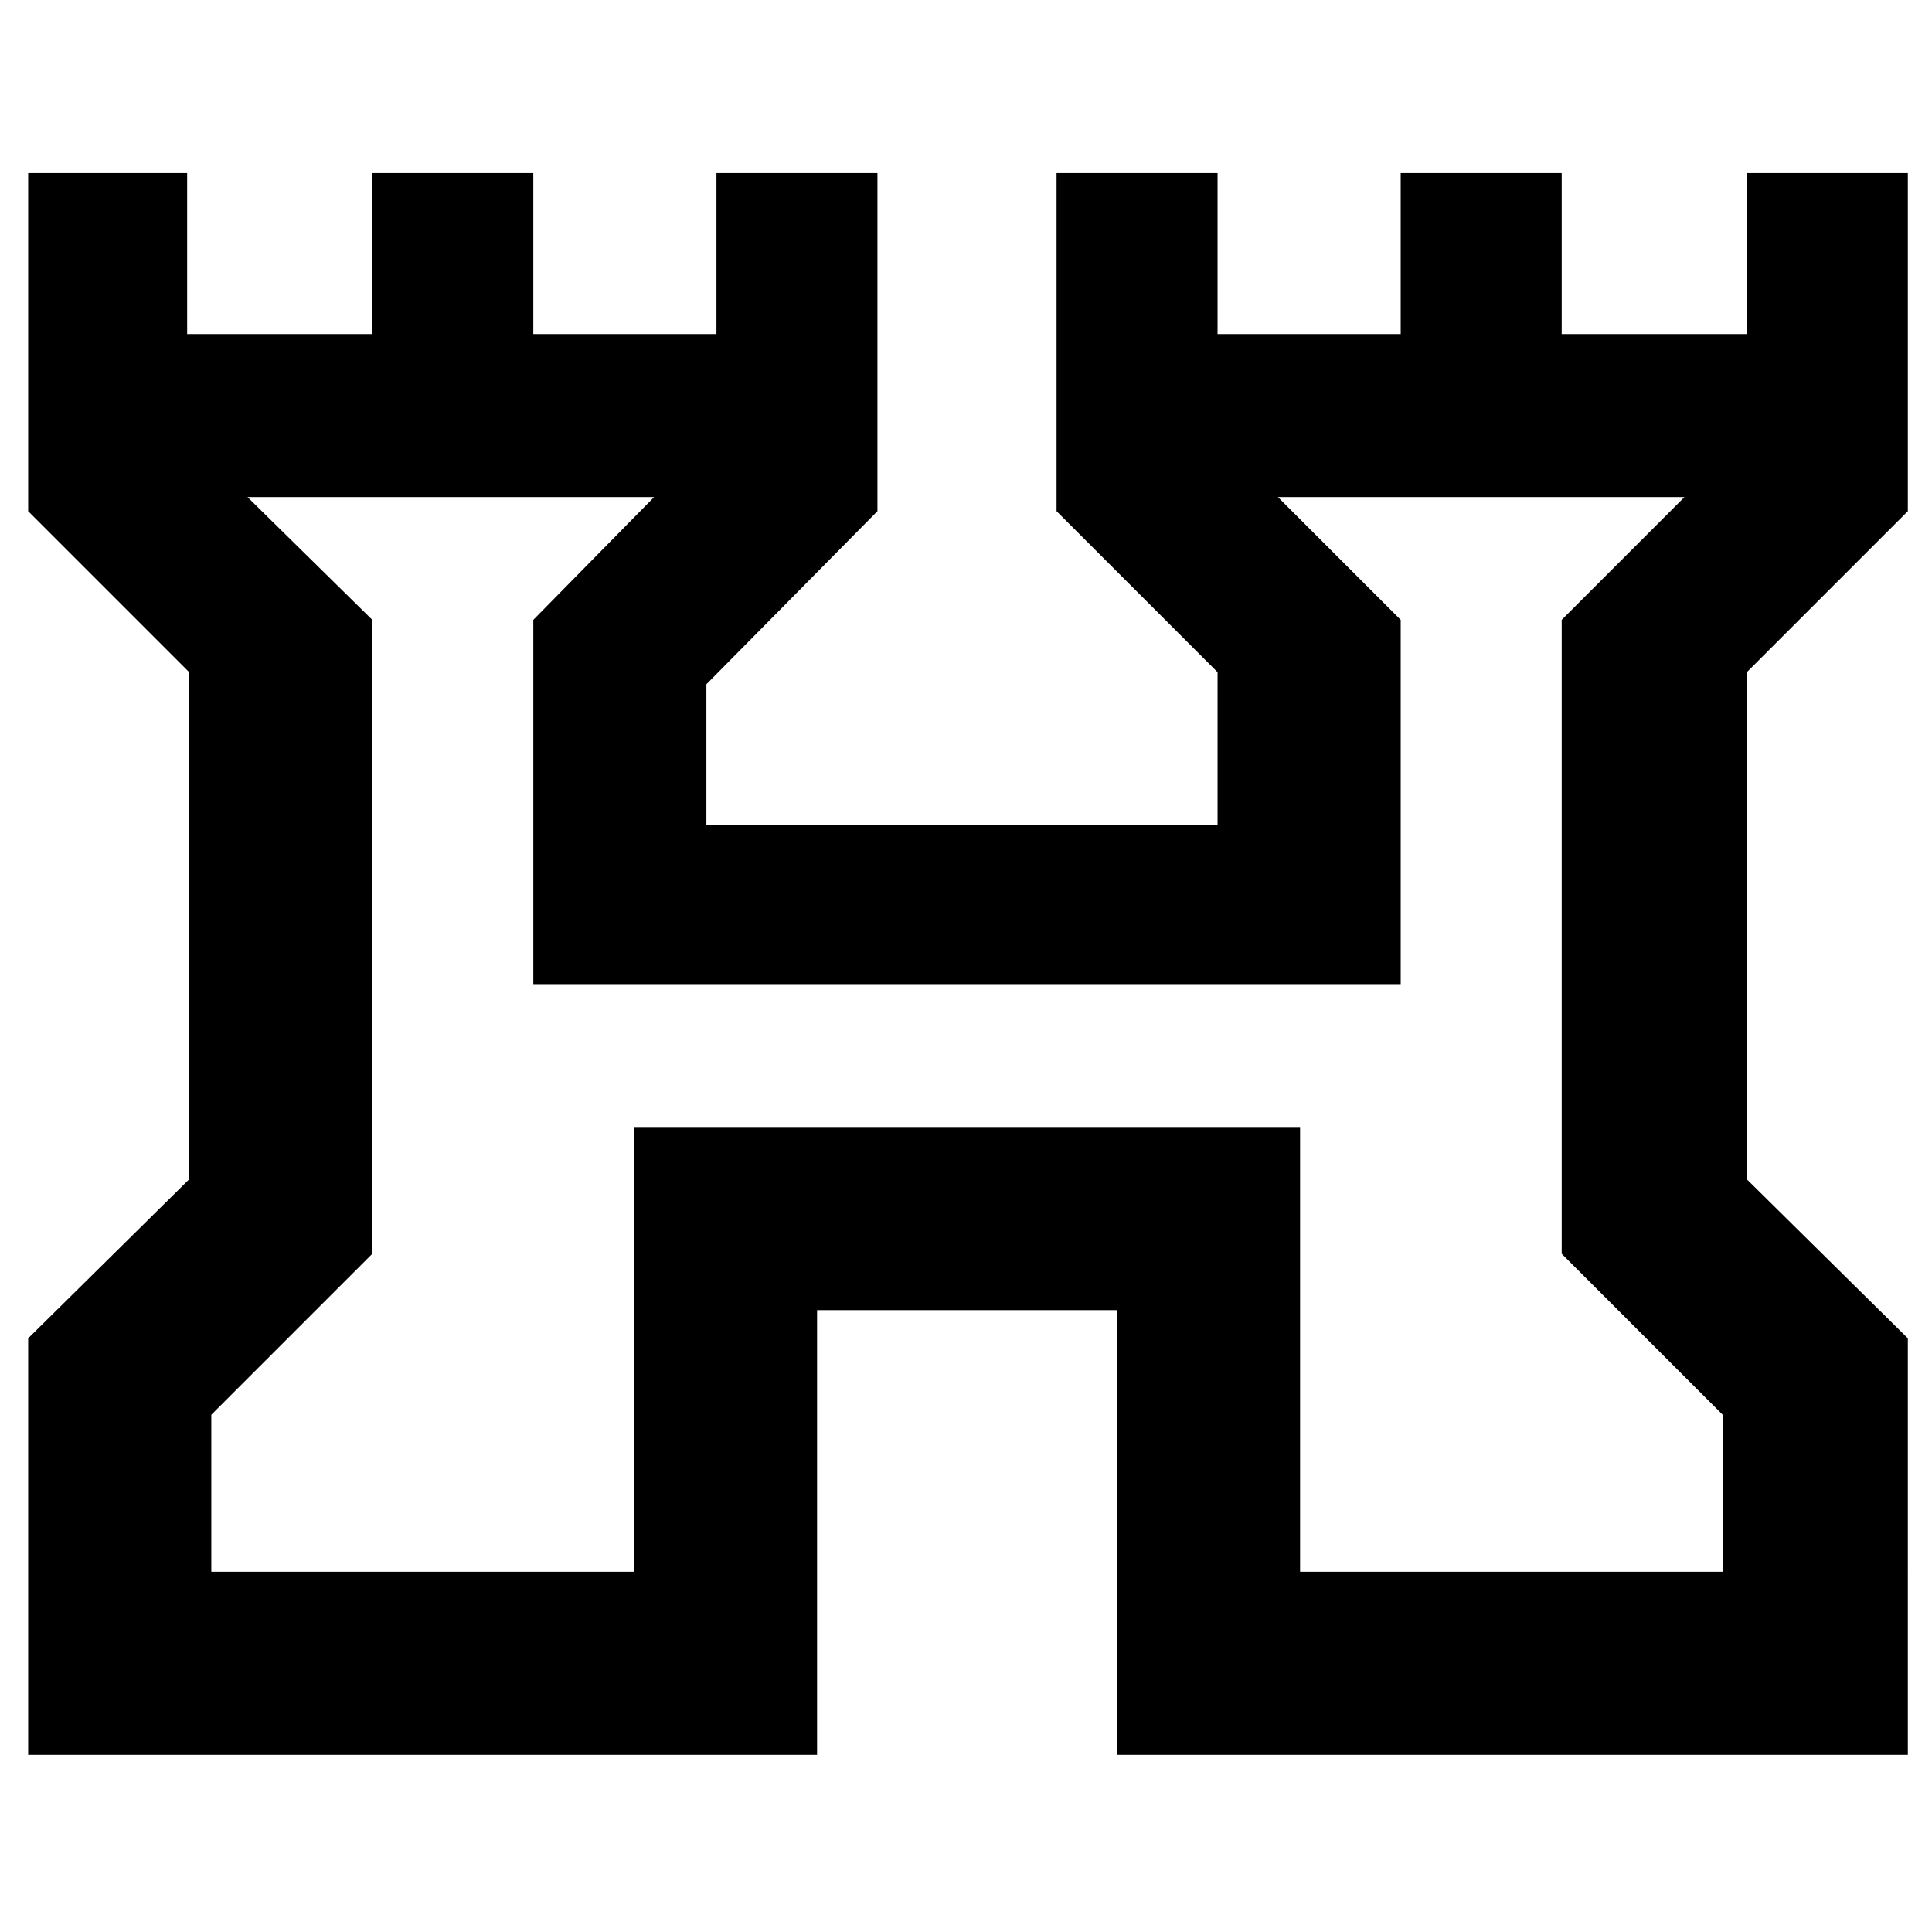 <svg xmlns="http://www.w3.org/2000/svg" height="48" width="48"><path d="M.7 43.6V33.25l4-3.95V16.7l-4-4V4.3h3.95v4h4.6v-4h4v4h4.55v-4h4v8.4L17.55 17v3.5h12.7v-3.8l-4-4V4.3h4v4h4.55v-4h4v4h4.6v-4h4v8.4l-4 4v12.6l4 3.95V43.6H27.75V32.55H20.3V43.6Zm4.55-4.55h10.5V28H32.3v11.05h10.5v-3.9l-4-4V15.4l3.05-3.05h-10.1l3.05 3.05v9.05H13.25V15.4l3-3.05H6.15l3.1 3.05v15.75l-4 4ZM24 25.7Z"/></svg>